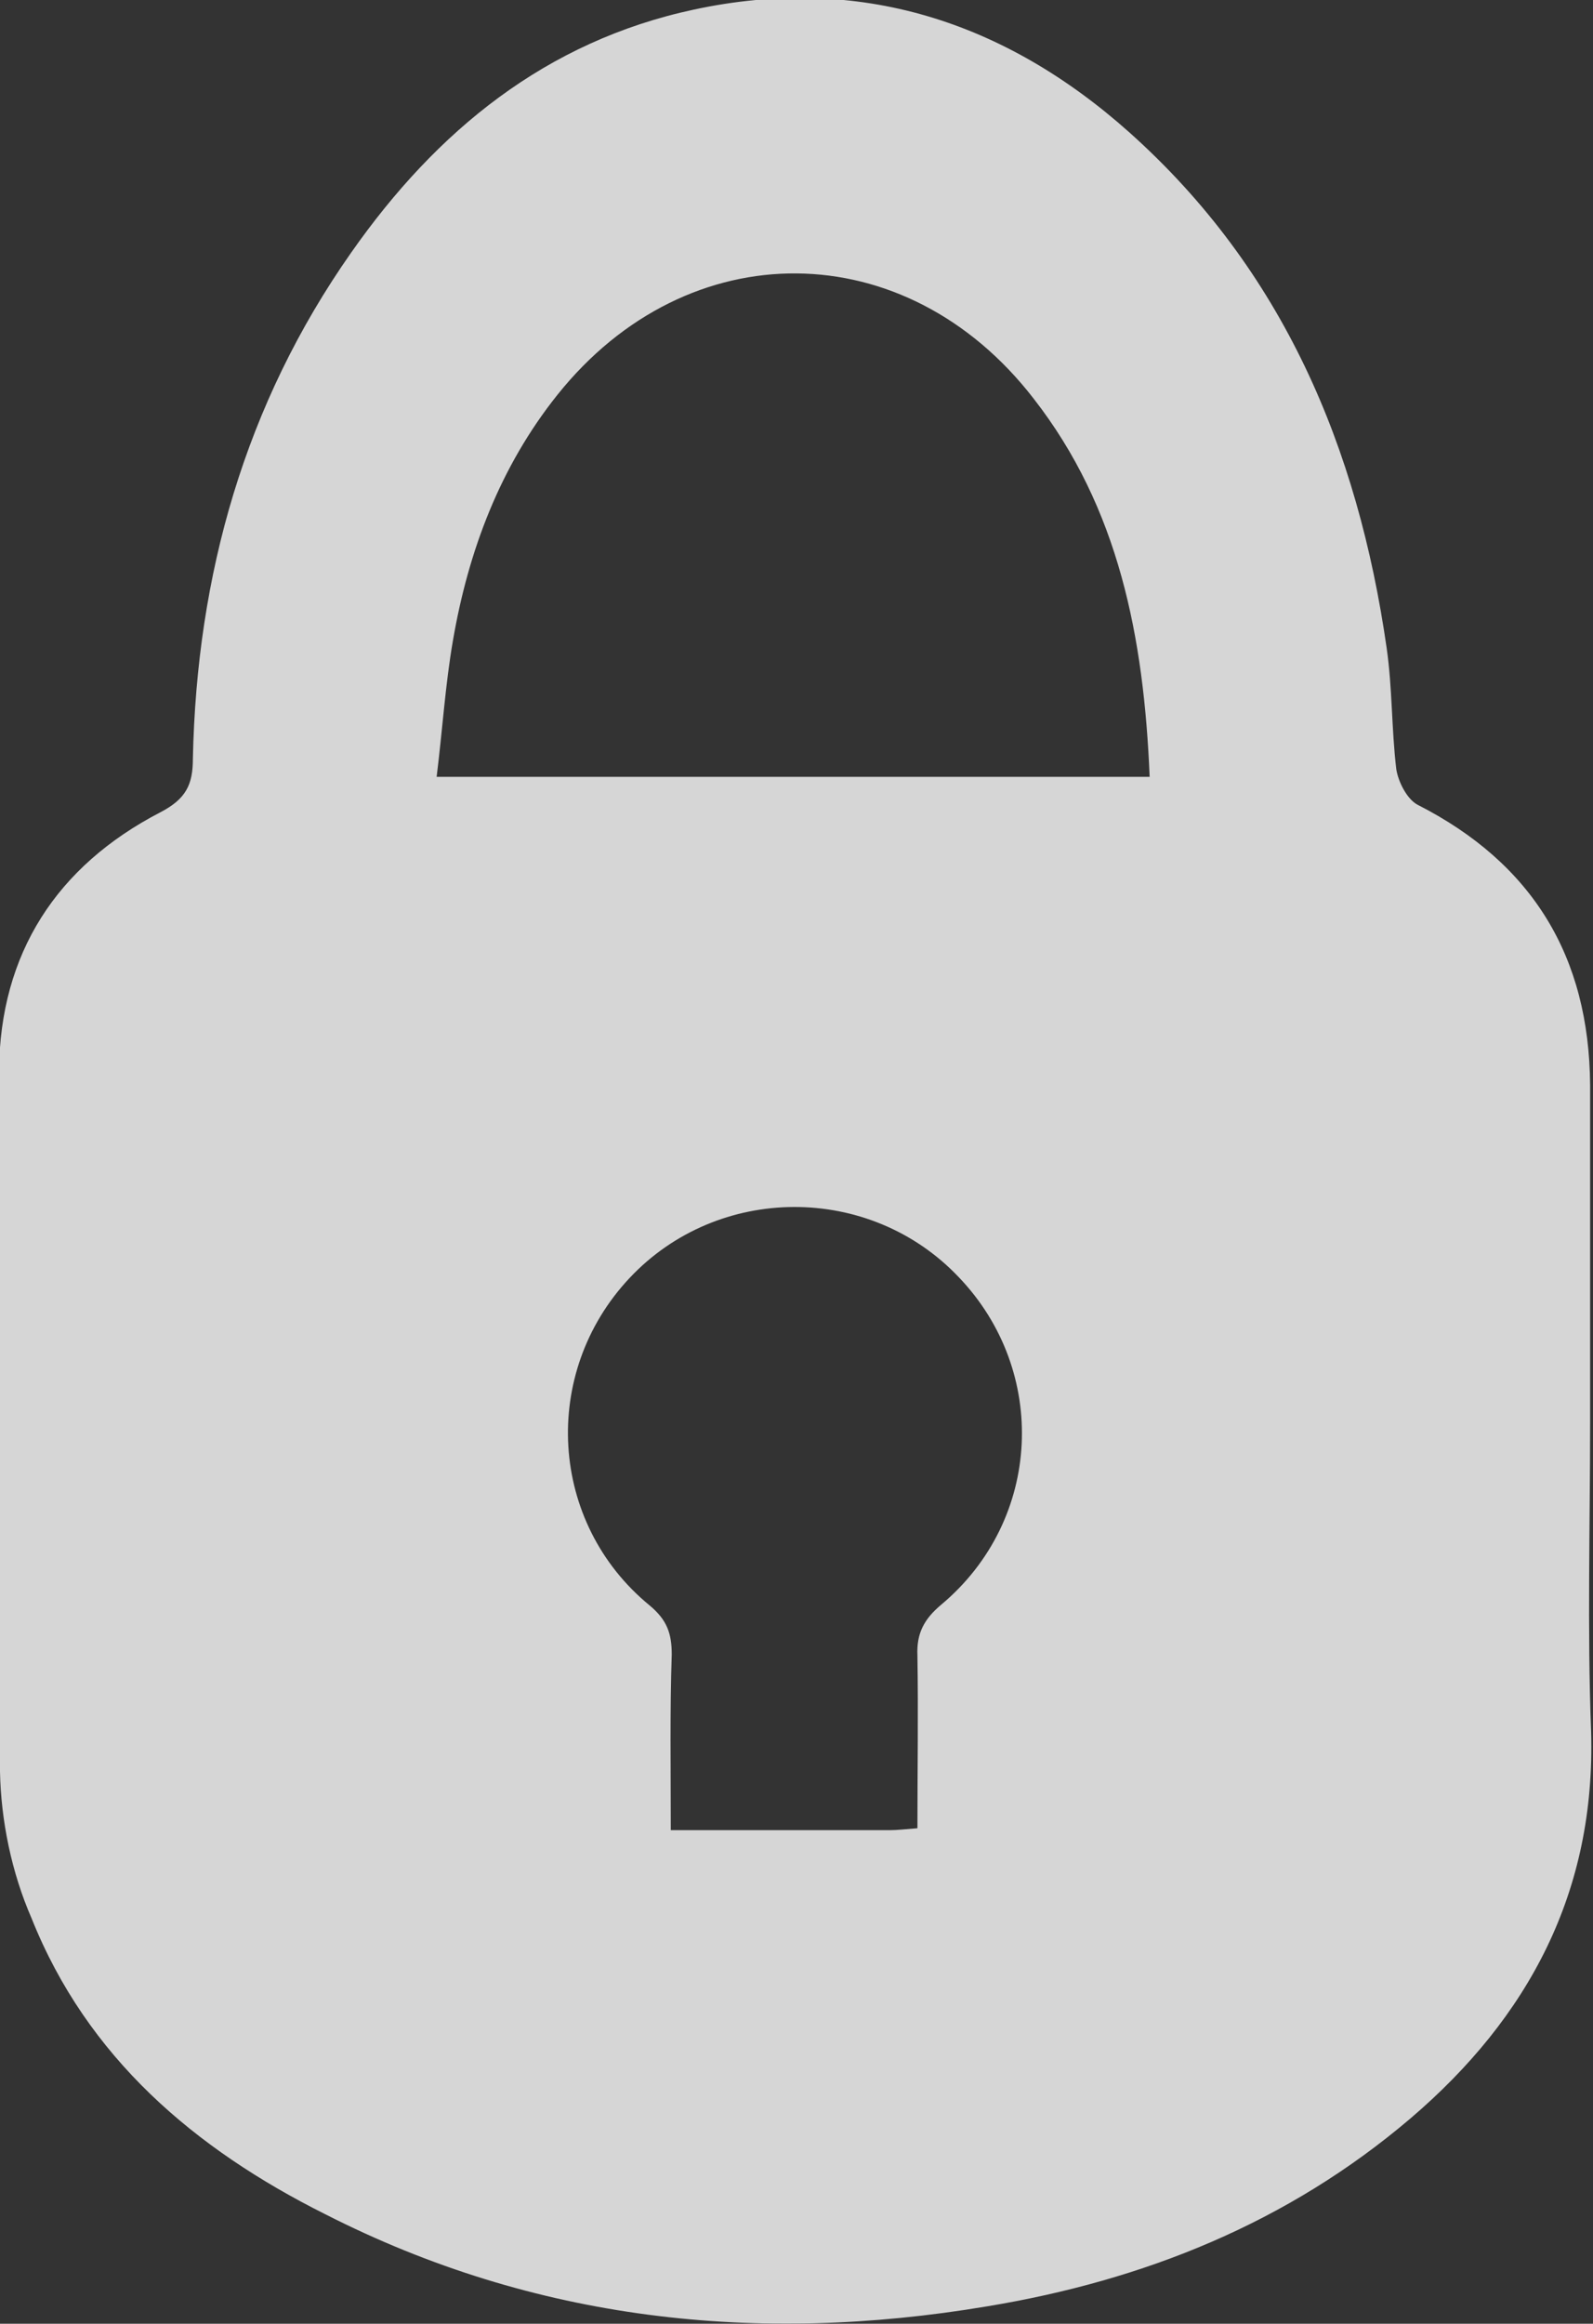 <?xml version="1.0" encoding="utf-8"?>
<!-- Generator: Adobe Illustrator 19.0.0, SVG Export Plug-In . SVG Version: 6.00 Build 0)  -->
<svg version="1.1" id="Layer_1" xmlns="http://www.w3.org/2000/svg" xmlns:xlink="http://www.w3.org/1999/xlink" x="0px" y="0px"
	 viewBox="0 0 166 242" style="enable-background:new 0 0 166 242;" xml:space="preserve">
<rect x="0" y="0" width="166" height="242" fill="#333333" stroke="none"/>
<style type="text/css">
	.st0{opacity:0.8;}
	.st1{fill:#FFFFFF;}
</style>
<g id="_x32_2wwyo.tif_32_" class="st0">
	<g id="XMLID_4094_">
		<path id="XMLID_4095_" class="st1" d="M165.7,148.2c0,10.7-0.3,21.4,0.1,32.1c0.5,16.7-6.5,29.8-18.8,40.3
			c-12.8,10.9-27.8,16.9-44.2,19.6c-23.9,4-47.1,1.5-68.9-9.6c-13.6-6.8-24.8-16.3-30.6-30.8C1.2,195,0.1,189.6,0,184.5
			c-0.3-24.3-0.3-48.7-0.1-73c0.1-12.2,6-21.3,16.8-26.9c2.7-1.4,3.4-2.9,3.4-5.6c0.4-19.1,5.4-36.9,16.5-52.7
			C45.5,13.6,56.9,4.3,72.3,1c17.2-3.7,32.4,1.2,45.4,12.8c16,14.3,23.8,32.8,26.8,53.7c0.6,4.2,0.5,8.4,1,12.6
			c0.2,1.3,1.1,3.1,2.2,3.7c12,6.1,17.9,15.8,18,29.2C165.7,124.7,165.7,136.4,165.7,148.2z M119.8,80.9c-0.6-14.5-3.2-28-12.1-39.4
			c-13.3-17.2-36-17.4-49.6-0.4c-6,7.5-9.3,16.3-10.9,25.6c-0.8,4.6-1.1,9.4-1.7,14.2C70.7,80.9,95,80.9,119.8,80.9z M69.9,190.6
			c8,0,15.4,0,22.8,0c0.8,0,1.6-0.1,2.9-0.2c0-6,0.1-12,0-18c-0.1-2.3,0.7-3.8,2.5-5.3c10.5-8.8,11.2-24.3,1.8-34.1
			c-9.3-9.8-25.1-9.7-34.3,0.1c-9.3,9.9-8.4,25.5,2.1,34.1c1.8,1.5,2.3,2.9,2.3,5.1C69.8,178.2,69.9,184.2,69.9,190.6z"/>
	</g>
</g>
</svg>
